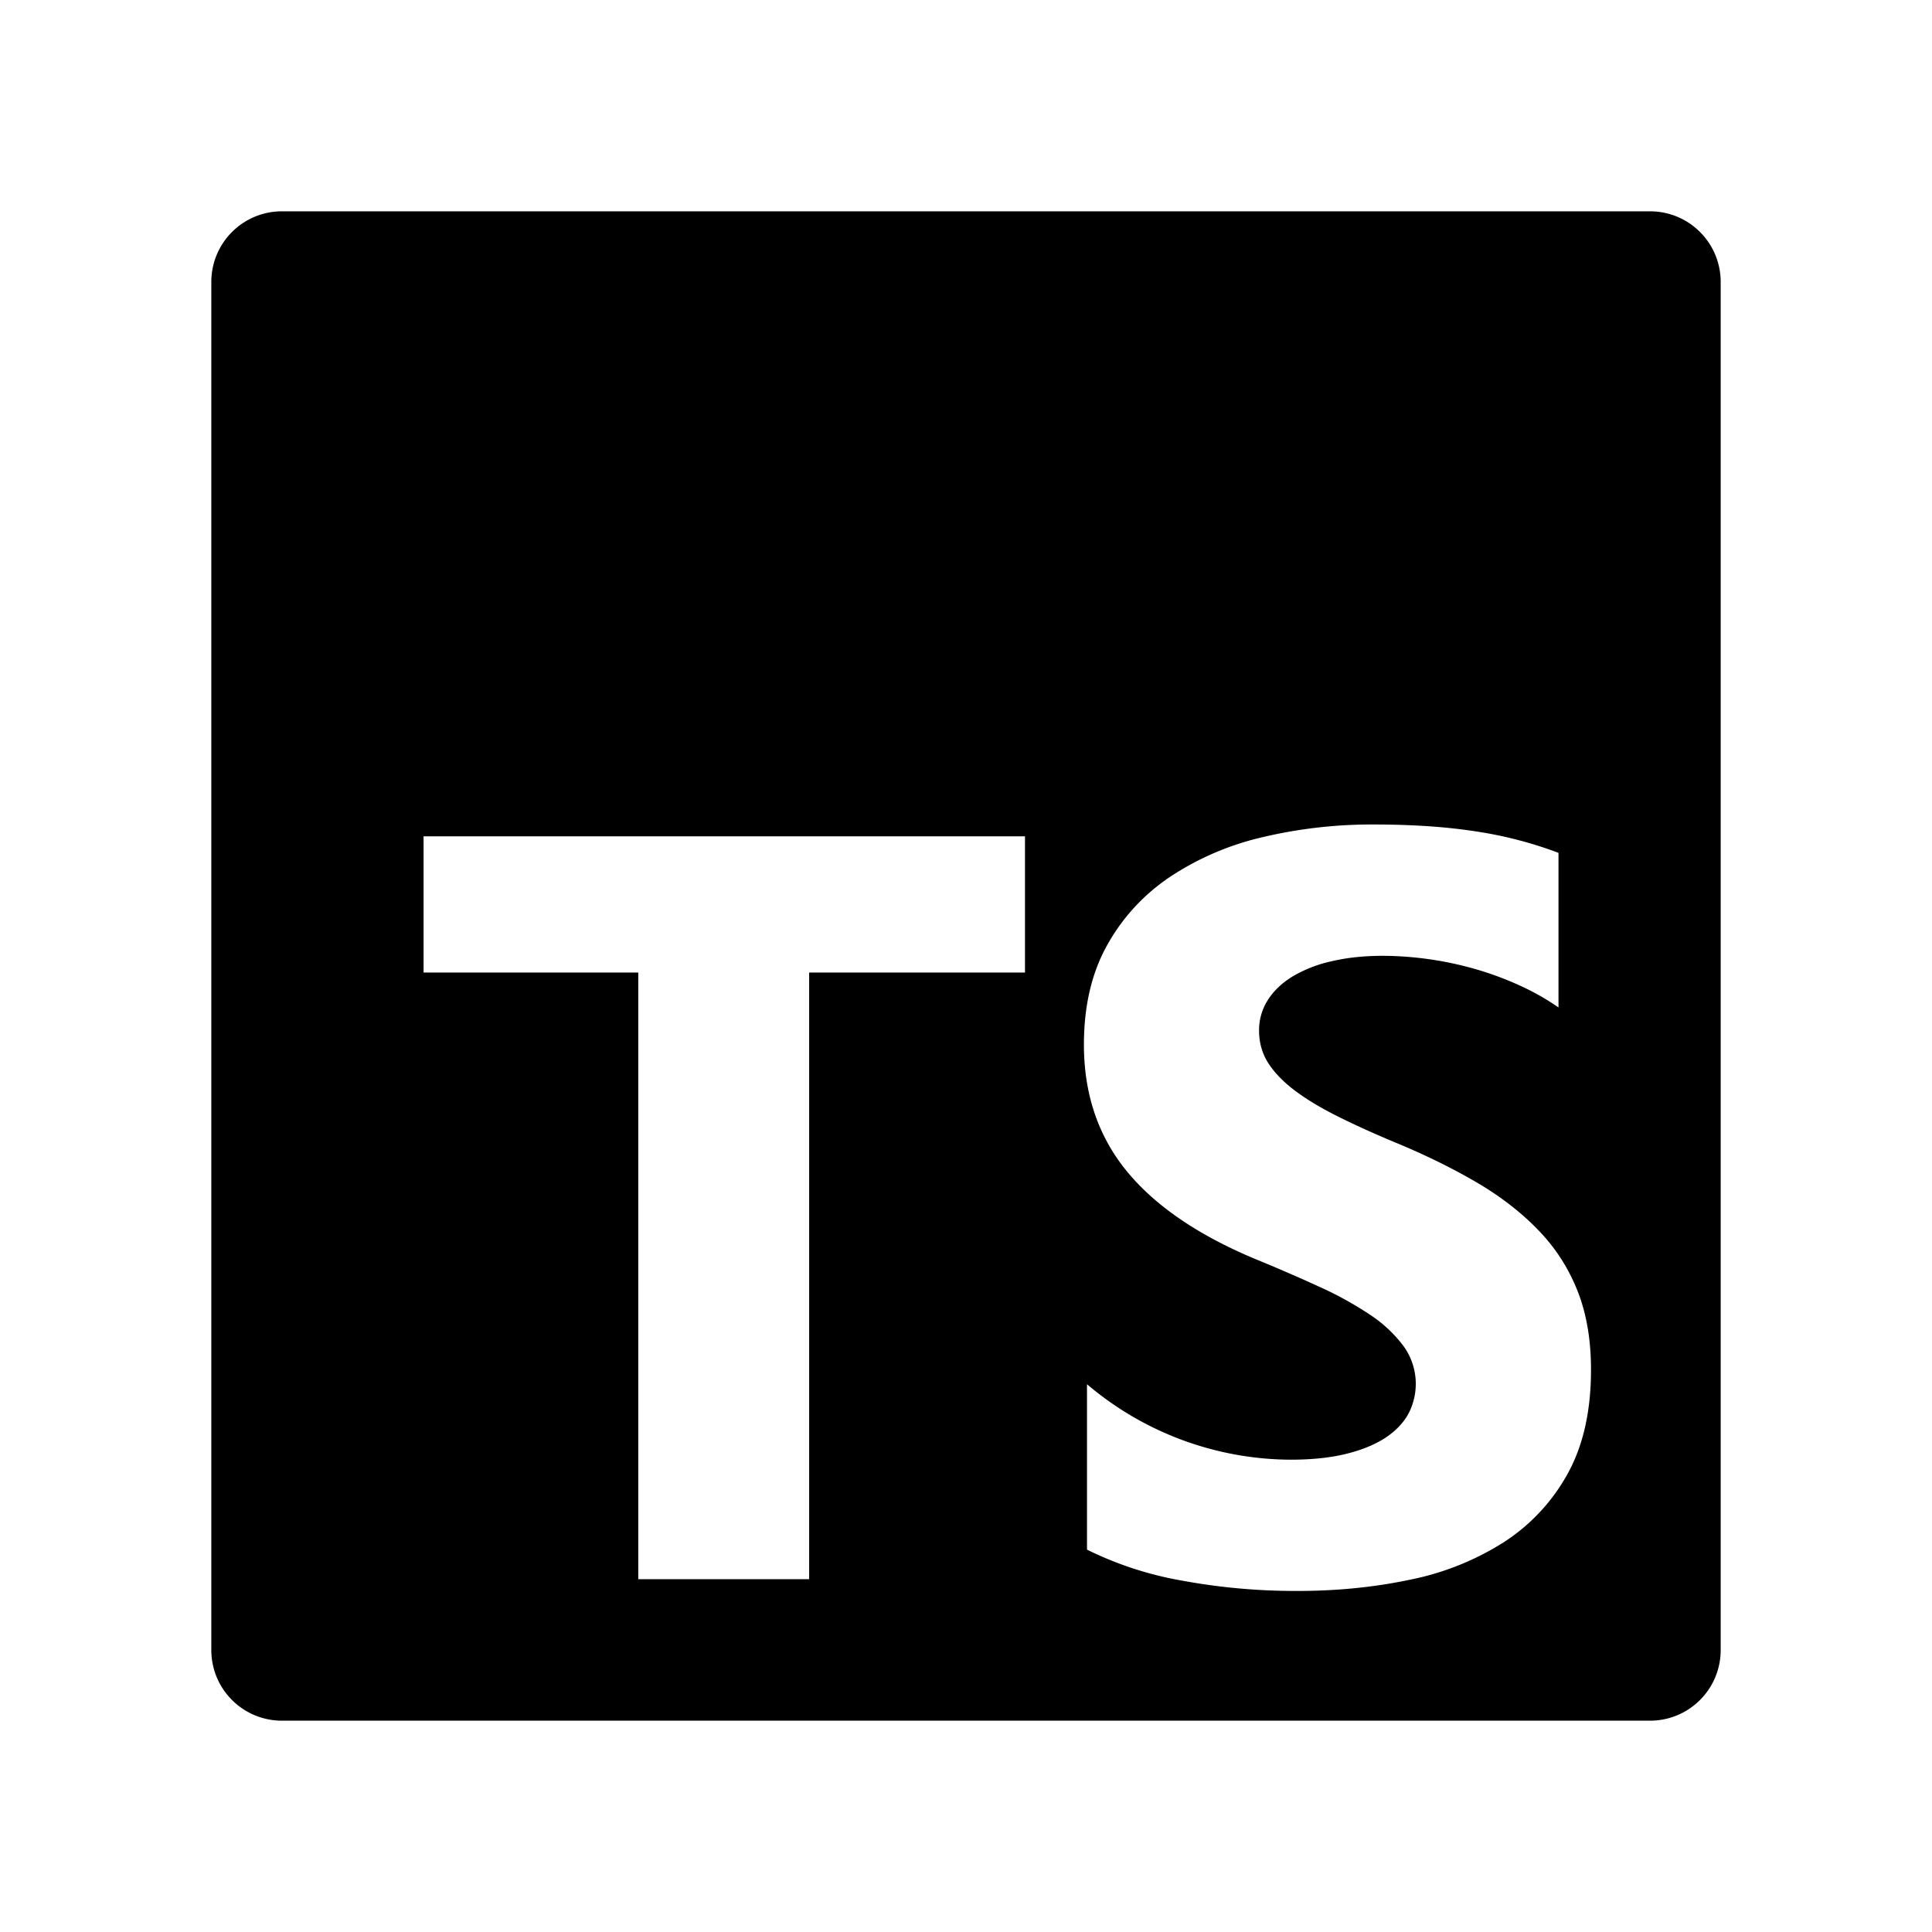 <svg xmlns="http://www.w3.org/2000/svg" width="100%" height="100%" viewBox="0 0 30.72 30.72"><path d="M4.485 3.36C3.862 3.36 3.36 3.862 3.36 4.485v21.75C3.36 26.858 3.862 27.36 4.485 27.36h21.75c0.623 0 1.125-0.502 1.125-1.125V4.485C27.36 3.862 26.858 3.36 26.235 3.36z m17.363 9.75c0.612 0 1.154 0.037 1.627 0.111a6.38 6.38 0 0 1 1.306 0.34v2.458a3.95 3.95 0 0 0-0.643-0.361 5.093 5.093 0 0 0-0.717-0.26 5.453 5.453 0 0 0-1.426-0.2c-0.3 0-0.573 0.028-0.819 0.086a2.1 2.1 0 0 0-0.623 0.242c-0.17 0.104-0.3 0.229-0.393 0.374a0.888 0.888 0 0 0-0.14 0.49c0 0.196 0.053 0.373 0.156 0.529 0.104 0.156 0.252 0.304 0.443 0.444s0.423 0.276 0.696 0.41c0.273 0.135 0.582 0.274 0.926 0.416 0.47 0.197 0.892 0.407 1.266 0.628 0.374 0.222 0.695 0.473 0.963 0.753 0.268 0.279 0.472 0.598 0.614 0.957 0.142 0.359 0.214 0.776 0.214 1.253 0 0.657-0.125 1.21-0.373 1.656a3.033 3.033 0 0 1-1.012 1.085 4.38 4.38 0 0 1-1.487 0.596c-0.566 0.12-1.163 0.18-1.79 0.18a9.916 9.916 0 0 1-1.84-0.164 5.544 5.544 0 0 1-1.512-0.493v-2.63a5.033 5.033 0 0 0 3.237 1.2c0.333 0 0.624-0.03 0.872-0.09 0.249-0.06 0.456-0.144 0.623-0.25 0.166-0.108 0.29-0.234 0.373-0.38a1.023 1.023 0 0 0-0.074-1.089 2.12 2.12 0 0 0-0.537-0.5 5.597 5.597 0 0 0-0.807-0.444 27.72 27.72 0 0 0-1.007-0.436c-0.918-0.383-1.602-0.852-2.053-1.405-0.45-0.553-0.676-1.222-0.676-2.005 0-0.614 0.123-1.141 0.369-1.582 0.246-0.441 0.58-0.804 1.004-1.089a4.494 4.494 0 0 1 1.47-0.629 7.536 7.536 0 0 1 1.77-0.201z m-15.113 0.188h9.563v2.166H12.866v9.646H10.149v-9.646H6.735z" /></svg>